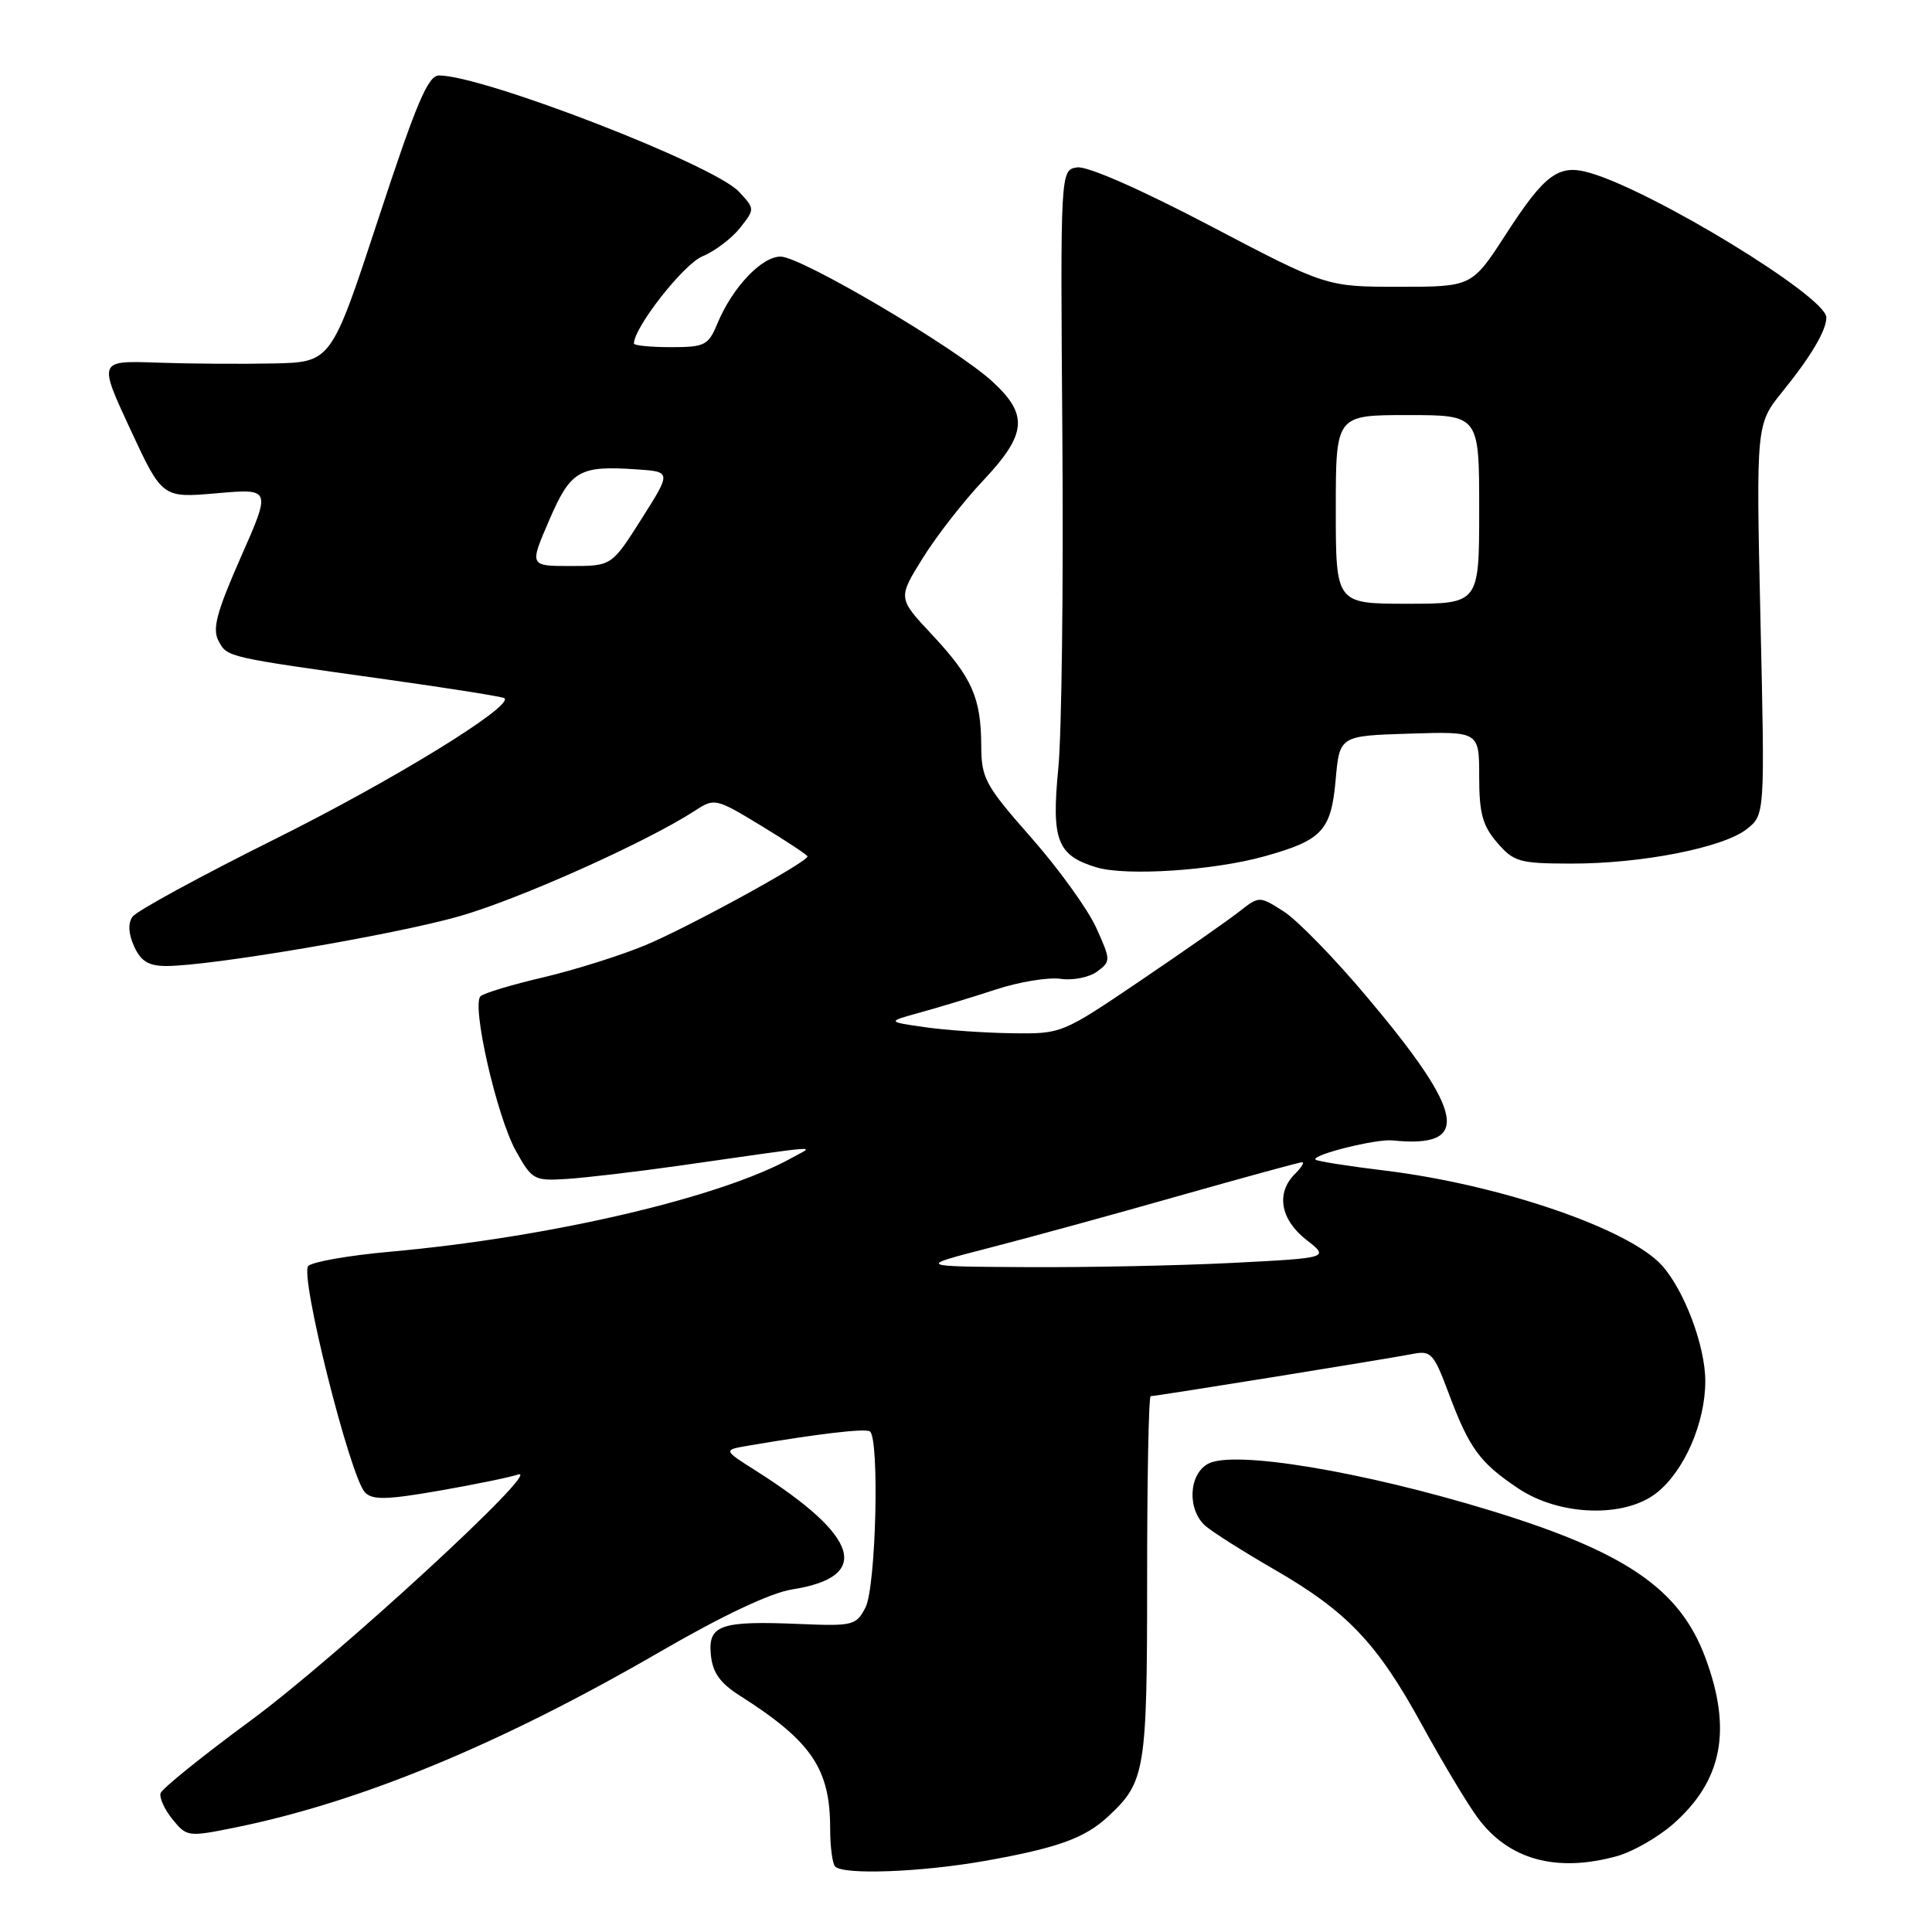 <?xml version="1.0" encoding="UTF-8" standalone="no"?>
<!DOCTYPE svg PUBLIC "-//W3C//DTD SVG 1.1//EN" "http://www.w3.org/Graphics/SVG/1.1/DTD/svg11.dtd" >
<svg xmlns="http://www.w3.org/2000/svg" xmlns:xlink="http://www.w3.org/1999/xlink" version="1.1" viewBox="0 0 256 256">
 <g >
 <path fill="currentColor"
d=" M 130.50 246.58 C 140.14 244.87 143.74 243.57 146.85 240.68 C 151.77 236.10 152.00 234.69 152.00 209.05 C 152.00 195.82 152.21 185.00 152.47 185.00 C 153.18 185.00 184.14 180.01 187.16 179.41 C 189.61 178.92 189.97 179.31 191.94 184.57 C 194.68 191.90 196.06 193.80 201.14 197.20 C 206.61 200.88 215.24 201.17 219.49 197.83 C 223.17 194.94 225.96 188.54 225.96 183.00 C 225.96 178.36 223.18 170.96 220.20 167.66 C 215.82 162.82 198.77 156.98 183.60 155.12 C 178.71 154.53 174.53 153.87 174.32 153.66 C 173.71 153.04 182.32 150.89 184.50 151.11 C 194.99 152.18 194.18 147.59 181.13 132.10 C 176.83 126.98 171.86 121.88 170.08 120.76 C 166.86 118.71 166.86 118.71 164.18 120.81 C 162.71 121.96 156.82 126.08 151.10 129.95 C 140.73 136.97 140.67 137.00 134.10 136.91 C 130.47 136.86 125.25 136.50 122.50 136.10 C 117.50 135.38 117.50 135.38 122.00 134.14 C 124.47 133.46 128.99 132.09 132.03 131.09 C 135.07 130.10 138.89 129.47 140.53 129.70 C 142.16 129.94 144.34 129.50 145.37 128.74 C 147.20 127.38 147.20 127.24 145.25 122.92 C 144.15 120.49 140.28 115.12 136.65 111.00 C 130.54 104.06 130.04 103.15 130.02 98.82 C 129.99 92.45 128.81 89.78 123.50 84.10 C 118.97 79.26 118.97 79.26 122.24 74.00 C 124.03 71.10 127.64 66.47 130.25 63.70 C 136.07 57.52 136.31 54.97 131.48 50.54 C 126.55 46.03 106.15 34.00 103.43 34.00 C 100.91 34.00 97.03 38.11 95.06 42.87 C 93.85 45.77 93.40 46.00 88.88 46.00 C 86.20 46.00 84.00 45.78 84.00 45.52 C 84.00 43.39 90.58 35.00 93.05 33.98 C 94.71 33.29 96.96 31.59 98.06 30.20 C 100.04 27.68 100.04 27.68 97.89 25.38 C 94.53 21.81 64.04 10.00 58.17 10.00 C 56.71 10.00 55.17 13.66 50.13 29.00 C 43.89 48.00 43.89 48.00 36.20 48.16 C 31.96 48.25 25.02 48.20 20.77 48.05 C 13.04 47.78 13.04 47.78 17.27 56.89 C 21.50 65.99 21.50 65.99 28.72 65.36 C 35.93 64.73 35.93 64.73 31.91 73.83 C 28.69 81.15 28.11 83.33 28.96 84.93 C 30.13 87.10 29.84 87.04 51.50 90.07 C 59.75 91.23 66.66 92.33 66.85 92.52 C 67.97 93.63 52.04 103.41 36.54 111.13 C 26.62 116.07 18.07 120.72 17.55 121.48 C 16.94 122.36 17.02 123.76 17.78 125.42 C 18.68 127.39 19.70 128.00 22.06 128.00 C 27.90 128.00 52.23 123.87 60.86 121.41 C 68.78 119.16 85.77 111.54 92.12 107.40 C 94.68 105.73 94.87 105.78 100.87 109.42 C 104.24 111.47 107.00 113.30 107.00 113.48 C 107.00 114.23 91.12 122.92 85.50 125.25 C 82.20 126.62 76.12 128.53 72.00 129.50 C 67.88 130.46 64.13 131.59 63.68 132.00 C 62.44 133.12 65.82 147.95 68.35 152.49 C 70.49 156.33 70.77 156.49 75.04 156.22 C 77.49 156.07 84.22 155.28 90.00 154.46 C 109.79 151.64 107.86 151.78 105.00 153.38 C 95.59 158.66 72.96 163.95 51.68 165.86 C 46.28 166.34 41.41 167.19 40.85 167.75 C 39.67 168.93 46.39 195.71 48.37 197.76 C 49.36 198.78 51.27 198.73 58.17 197.53 C 62.89 196.71 67.59 195.74 68.62 195.39 C 72.28 194.13 44.57 219.63 33.19 228.00 C 26.83 232.68 21.48 236.99 21.28 237.60 C 21.09 238.20 21.80 239.77 22.86 241.07 C 24.74 243.39 24.92 243.42 31.14 242.16 C 47.83 238.77 66.39 231.09 87.59 218.79 C 95.76 214.06 102.13 211.05 104.95 210.61 C 115.55 208.95 113.94 203.62 100.19 194.90 C 95.81 192.13 95.81 192.13 99.15 191.56 C 108.47 189.97 114.58 189.26 115.25 189.66 C 116.56 190.46 116.08 210.30 114.68 213.00 C 113.46 215.37 113.02 215.48 106.01 215.19 C 95.47 214.74 93.80 215.31 94.19 219.25 C 94.42 221.62 95.39 223.00 98.00 224.66 C 107.53 230.72 110.00 234.35 110.00 242.30 C 110.00 244.70 110.30 246.97 110.67 247.33 C 111.80 248.46 122.09 248.07 130.50 246.58 Z  M 214.28 245.94 C 216.35 245.36 219.68 243.46 221.68 241.71 C 228.24 235.95 229.54 229.20 225.95 219.60 C 222.55 210.52 215.40 205.63 197.48 200.15 C 180.50 194.95 163.49 192.13 160.09 193.95 C 157.48 195.35 157.29 200.08 159.75 202.21 C 160.71 203.04 164.81 205.63 168.86 207.97 C 178.51 213.54 182.48 217.71 188.41 228.54 C 191.11 233.47 194.43 239.01 195.79 240.85 C 199.90 246.43 206.23 248.17 214.28 245.94 Z  M 167.50 113.48 C 175.20 111.34 176.38 110.08 176.98 103.34 C 177.50 97.50 177.50 97.50 186.75 97.21 C 196.00 96.92 196.00 96.92 196.00 102.91 C 196.00 107.76 196.45 109.41 198.38 111.65 C 200.57 114.20 201.33 114.42 208.13 114.43 C 217.46 114.46 228.31 112.33 231.44 109.87 C 233.86 107.97 233.86 107.97 233.27 82.09 C 232.69 56.21 232.69 56.21 236.21 51.86 C 239.99 47.19 242.00 43.78 242.00 42.06 C 242.00 39.32 219.10 25.33 210.62 22.89 C 206.53 21.72 204.71 23.05 199.56 31.01 C 195.04 38.00 195.04 38.00 185.39 38.00 C 175.75 38.00 175.75 38.00 160.37 29.93 C 151.17 25.10 144.09 21.99 142.74 22.18 C 140.50 22.50 140.50 22.50 140.77 58.00 C 140.92 77.53 140.68 97.25 140.23 101.82 C 139.30 111.34 140.08 113.36 145.29 114.93 C 149.22 116.11 160.73 115.36 167.50 113.48 Z  M 131.00 165.37 C 136.22 164.03 147.57 160.92 156.21 158.46 C 164.86 156.01 172.20 154.00 172.54 154.00 C 172.87 154.00 172.44 154.71 171.57 155.57 C 169.05 158.09 169.66 161.59 173.08 164.27 C 176.17 166.68 176.17 166.68 163.33 167.34 C 156.28 167.70 143.97 167.95 136.00 167.90 C 121.50 167.82 121.50 167.82 131.00 165.37 Z  M 72.75 68.98 C 75.62 62.33 76.72 61.68 84.30 62.19 C 88.97 62.50 88.97 62.50 85.01 68.75 C 81.05 75.00 81.05 75.00 75.60 75.00 C 70.15 75.00 70.15 75.00 72.75 68.98 Z  M 177.00 67.50 C 177.00 55.00 177.00 55.00 186.50 55.00 C 196.00 55.00 196.00 55.00 196.00 67.50 C 196.00 80.00 196.00 80.00 186.50 80.00 C 177.00 80.00 177.00 80.00 177.00 67.50 Z "/>
</g>
</svg>